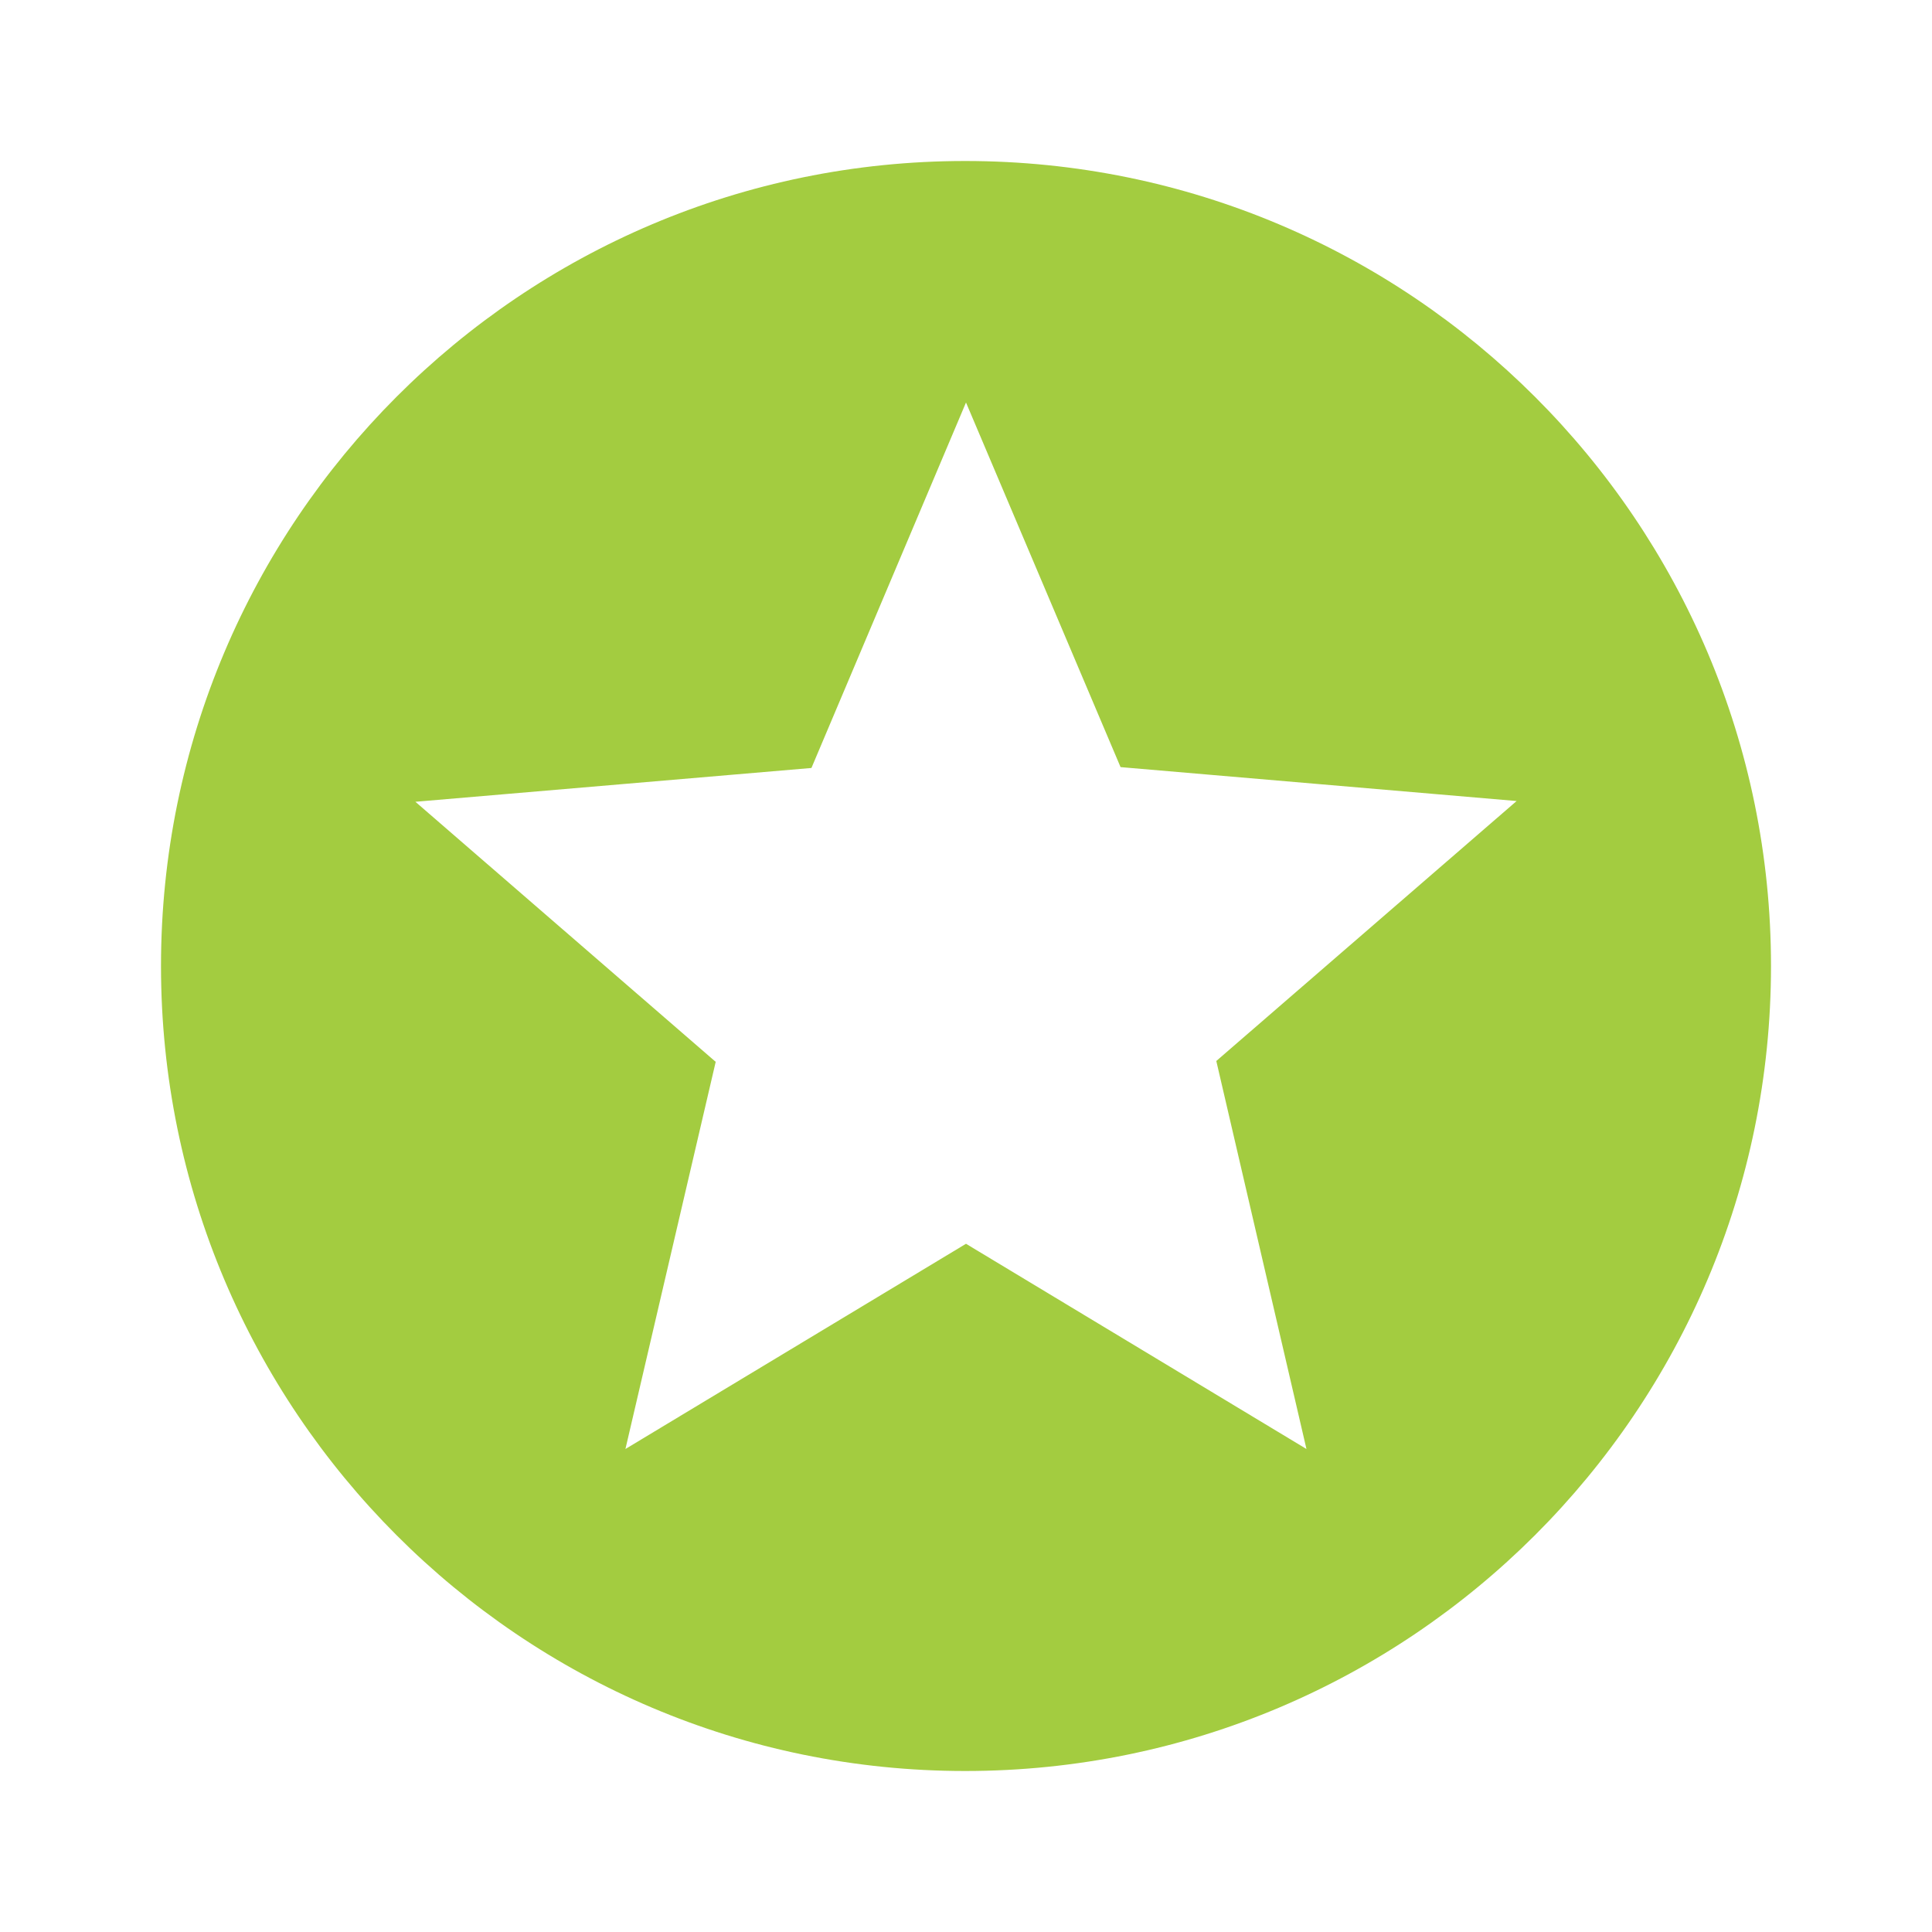 <svg width="18" height="18" viewBox="0 0 18 18" fill="none" xmlns="http://www.w3.org/2000/svg">
<path d="M8.992 1.5C4.853 1.5 1.5 4.86 1.5 9C1.5 13.14 4.853 16.5 8.992 16.5C13.14 16.5 16.5 13.14 16.5 9C16.5 4.86 13.14 1.5 8.992 1.5ZM12.172 13.5L9 11.588L5.827 13.5L6.668 9.893L3.87 7.47L7.56 7.155L9 3.75L10.44 7.147L14.13 7.463L11.332 9.885L12.172 13.5Z" fill="#A3CC40"/>
</svg>
